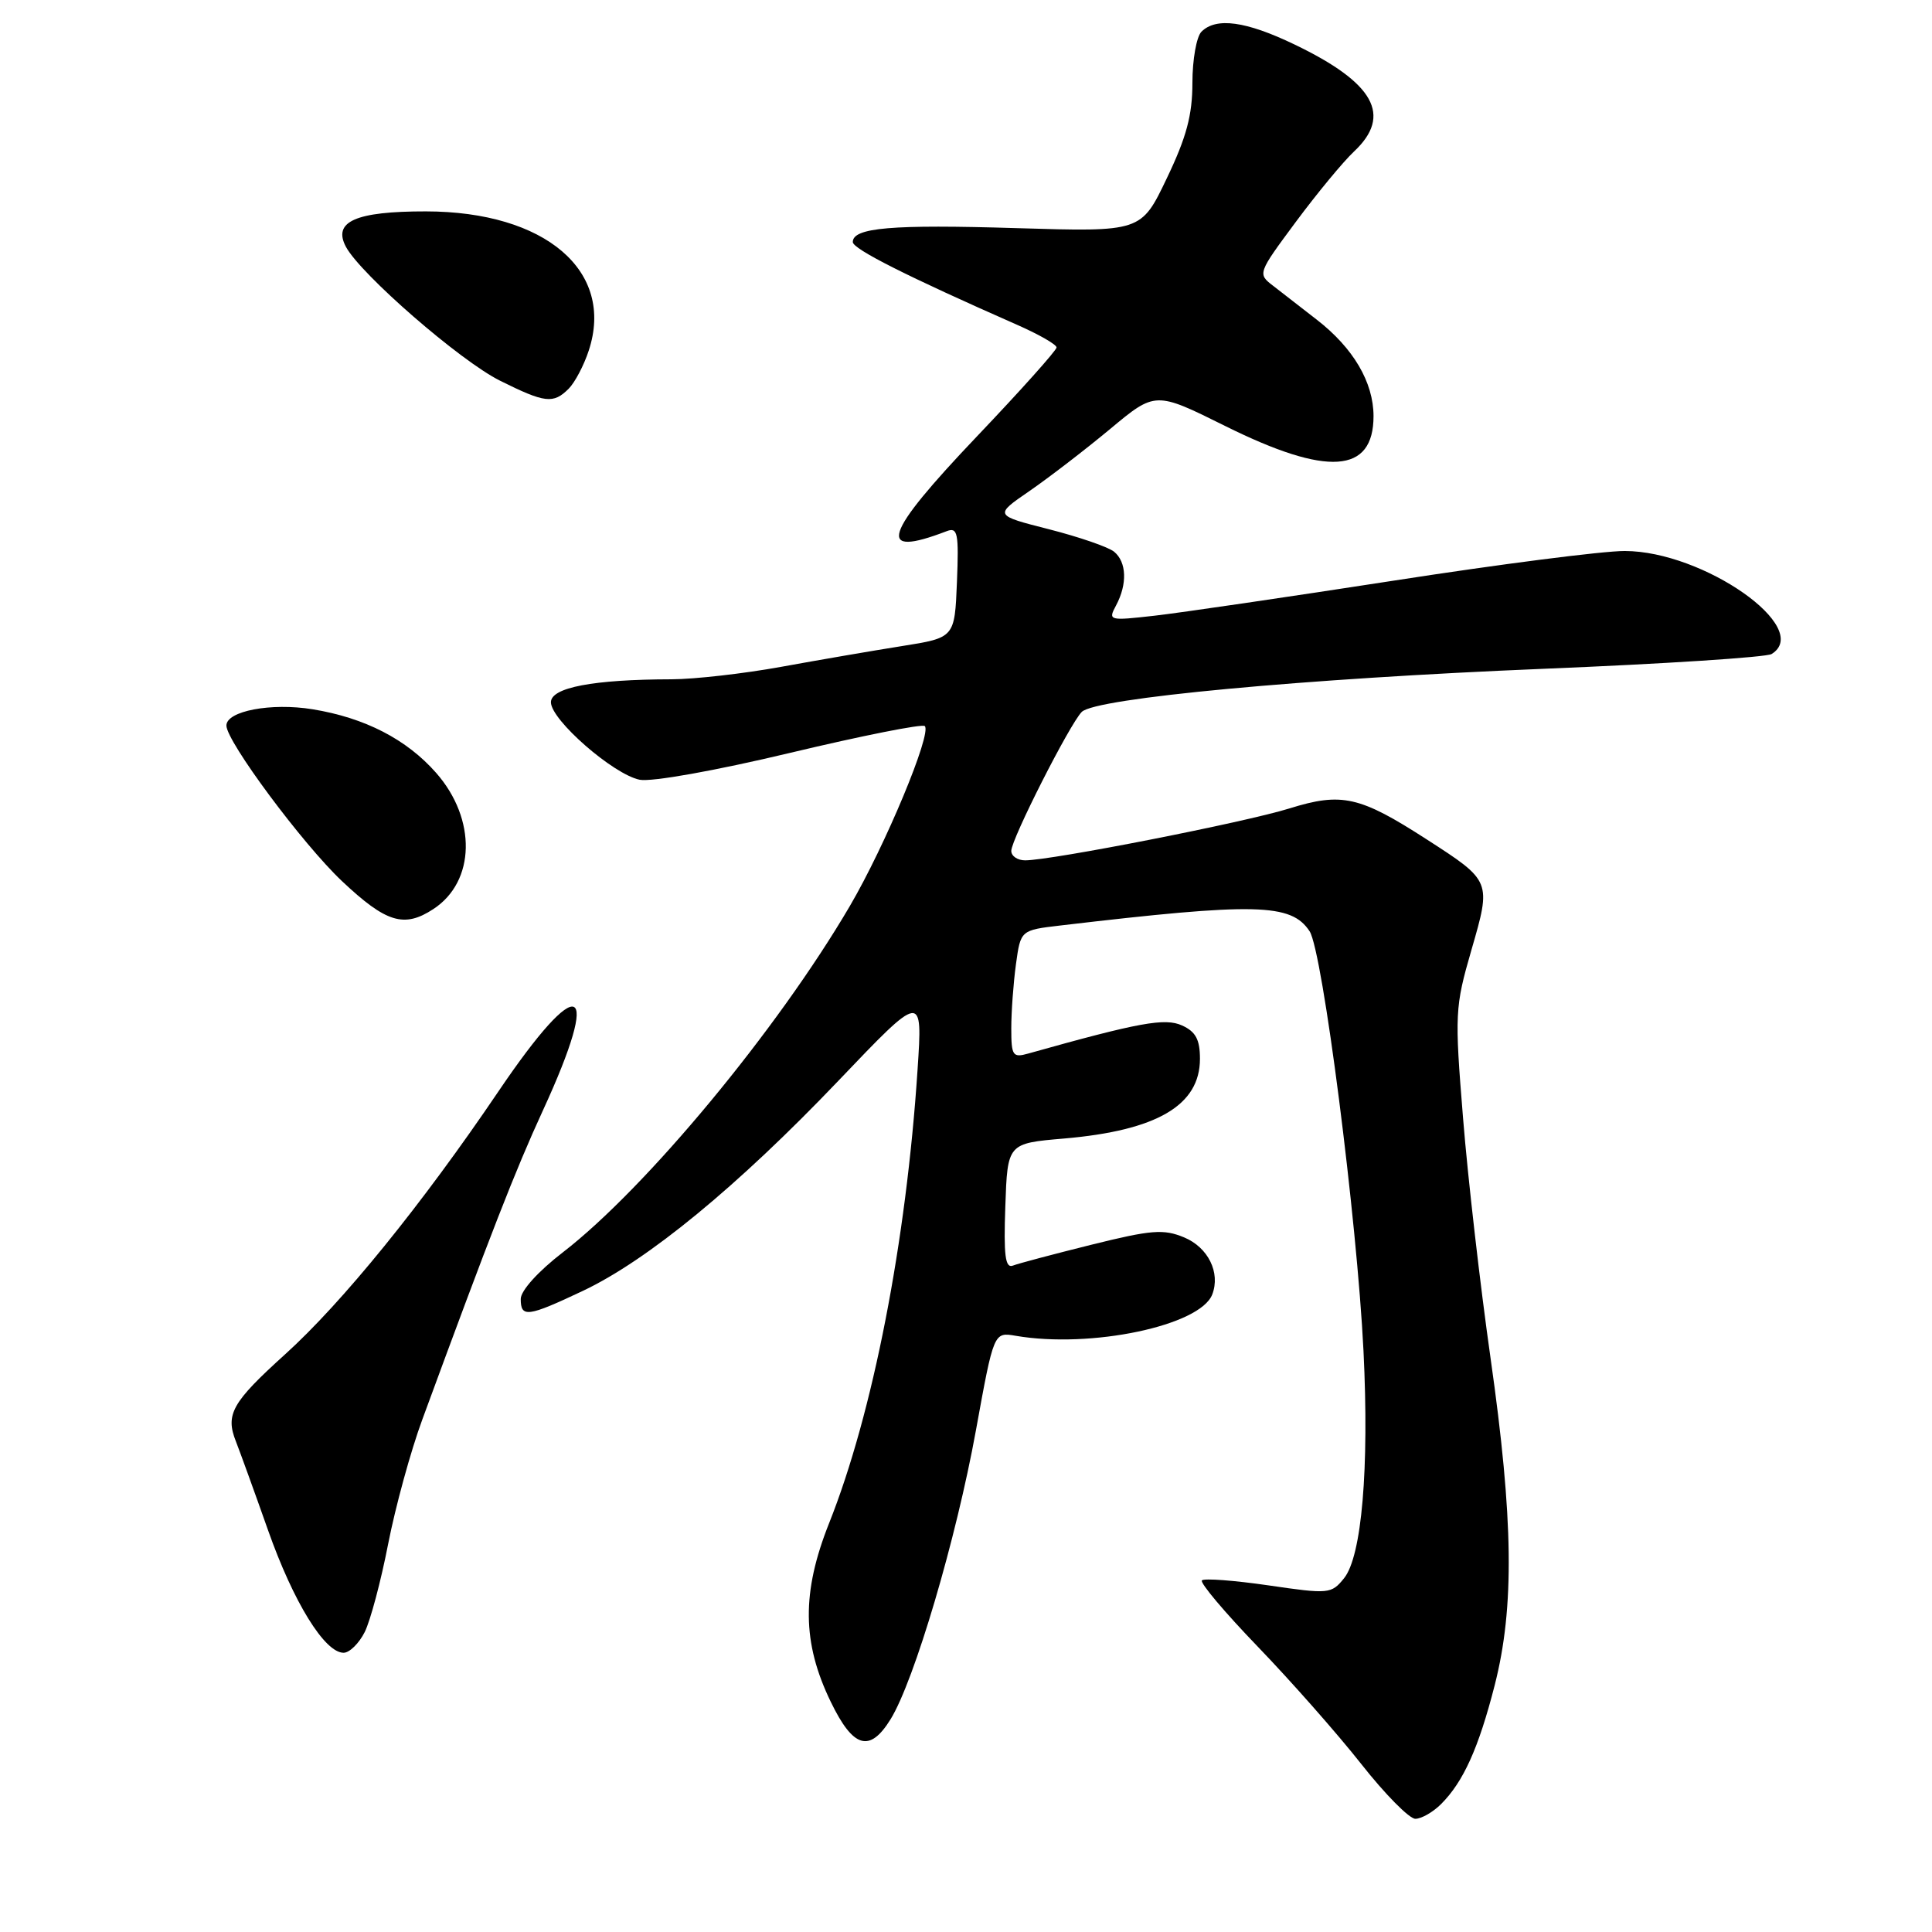 <?xml version="1.0" encoding="UTF-8" standalone="no"?>
<!DOCTYPE svg PUBLIC "-//W3C//DTD SVG 1.1//EN" "http://www.w3.org/Graphics/SVG/1.1/DTD/svg11.dtd" >
<svg xmlns="http://www.w3.org/2000/svg" xmlns:xlink="http://www.w3.org/1999/xlink" version="1.1" viewBox="0 0 256 256">
 <g >
 <path fill="currentColor"
d=" M 190.95 239.05 C 193.91 236.09 195.92 231.64 198.06 223.28 C 200.69 212.97 200.54 201.30 197.51 179.99 C 196.14 170.37 194.49 156.03 193.86 148.13 C 192.74 134.32 192.78 133.46 194.97 125.88 C 197.62 116.73 197.63 116.76 189.04 111.22 C 180.18 105.50 177.79 104.96 170.86 107.12 C 164.93 108.97 139.30 114.00 135.84 114.00 C 134.83 114.00 134.00 113.44 134.00 112.75 C 134.00 111.20 141.75 95.93 143.34 94.33 C 145.17 92.50 172.83 89.92 204.50 88.62 C 220.45 87.97 234.06 87.09 234.75 86.66 C 240.26 83.23 225.72 73.03 215.29 73.01 C 212.42 73.00 198.64 74.77 184.66 76.94 C 170.68 79.10 156.44 81.19 153.01 81.58 C 146.92 82.27 146.80 82.24 147.89 80.21 C 149.39 77.40 149.29 74.48 147.63 73.11 C 146.88 72.49 143.00 71.15 139.00 70.13 C 131.73 68.28 131.73 68.28 136.40 65.07 C 138.97 63.30 143.77 59.61 147.08 56.86 C 153.09 51.85 153.09 51.85 162.35 56.45 C 175.90 63.18 182.00 62.76 182.00 55.13 C 181.99 50.65 179.32 46.11 174.48 42.36 C 172.46 40.79 169.86 38.77 168.71 37.88 C 166.62 36.28 166.64 36.23 171.72 29.38 C 174.53 25.60 177.99 21.41 179.41 20.08 C 184.52 15.29 182.11 10.97 171.50 5.88 C 165.09 2.80 161.14 2.26 159.20 4.20 C 158.54 4.86 158.00 7.91 158.00 10.98 C 158.00 15.26 157.21 18.20 154.60 23.64 C 151.21 30.73 151.21 30.73 134.72 30.23 C 118.15 29.72 113.00 30.16 113.00 32.07 C 113.00 32.99 120.13 36.59 134.75 43.03 C 137.64 44.30 140.00 45.65 140.00 46.04 C 140.00 46.42 135.28 51.70 129.50 57.77 C 116.98 70.92 115.99 74.01 125.45 70.38 C 126.90 69.83 127.06 70.63 126.80 77.13 C 126.50 84.50 126.50 84.50 119.50 85.61 C 115.65 86.22 108.45 87.46 103.50 88.36 C 98.55 89.26 92.03 90.00 89.00 90.01 C 78.60 90.03 73.00 91.10 73.00 93.05 C 73.00 95.40 81.28 102.62 84.76 103.32 C 86.34 103.63 94.81 102.12 104.73 99.75 C 114.21 97.49 122.22 95.89 122.54 96.21 C 123.50 97.17 117.30 112.05 112.60 120.07 C 102.99 136.47 85.61 157.43 74.57 165.95 C 71.31 168.46 69.00 171.02 69.00 172.12 C 69.00 174.63 69.91 174.51 77.25 171.04 C 85.84 166.97 97.74 157.19 111.05 143.25 C 122.26 131.50 122.26 131.50 121.58 141.75 C 120.08 164.58 115.65 187.30 109.86 201.83 C 106.21 211.00 106.27 217.65 110.08 225.50 C 113.05 231.64 115.24 232.28 118.00 227.82 C 121.16 222.70 126.71 203.90 129.32 189.50 C 131.68 176.50 131.68 176.50 134.59 177.00 C 144.55 178.71 159.04 175.66 160.63 171.52 C 161.74 168.63 160.08 165.28 156.90 163.96 C 154.18 162.83 152.56 162.96 144.63 164.93 C 139.61 166.18 134.92 167.42 134.21 167.70 C 133.20 168.08 132.98 166.35 133.21 159.85 C 133.50 151.50 133.50 151.50 141.00 150.86 C 153.30 149.80 159.00 146.46 159.00 140.30 C 159.00 137.75 158.44 136.70 156.63 135.88 C 154.37 134.85 150.96 135.47 136.25 139.60 C 134.19 140.18 134.00 139.90 134.00 136.26 C 134.00 134.07 134.28 130.25 134.62 127.76 C 135.24 123.25 135.24 123.25 140.53 122.63 C 166.44 119.58 171.09 119.69 173.53 123.40 C 175.25 126.03 179.81 161.56 180.67 179.00 C 181.44 194.62 180.44 206.23 178.09 209.13 C 176.41 211.21 176.07 211.24 168.08 210.07 C 163.53 209.41 159.56 209.11 159.26 209.41 C 158.96 209.71 162.31 213.68 166.70 218.23 C 171.08 222.78 177.24 229.76 180.38 233.75 C 183.52 237.74 186.74 241.00 187.54 241.00 C 188.34 241.00 189.88 240.12 190.95 239.05 Z  M 48.33 216.25 C 49.08 214.74 50.48 209.49 51.43 204.59 C 52.39 199.68 54.42 192.26 55.96 188.09 C 64.99 163.52 68.31 155.02 71.92 147.18 C 79.88 129.90 76.87 128.61 66.03 144.64 C 55.92 159.58 45.35 172.62 37.75 179.48 C 30.74 185.82 29.84 187.41 31.26 191.00 C 31.80 192.38 33.72 197.67 35.52 202.77 C 38.89 212.31 43.02 219.00 45.53 219.00 C 46.31 219.00 47.57 217.76 48.33 216.25 Z  M 57.43 120.45 C 63.00 116.80 63.17 108.54 57.80 102.42 C 53.88 97.96 48.35 95.11 41.41 93.98 C 35.92 93.09 30.00 94.21 30.00 96.14 C 30.00 98.24 40.10 111.83 45.31 116.75 C 51.17 122.27 53.55 123.00 57.43 120.45 Z  M 75.35 51.51 C 76.17 50.69 77.37 48.42 78.01 46.46 C 81.49 35.91 72.27 28.03 56.44 28.01 C 47.12 28.00 44.05 29.36 45.84 32.71 C 47.80 36.36 60.97 47.81 66.25 50.44 C 72.21 53.41 73.32 53.54 75.35 51.51 Z "/>
</g>
</svg>